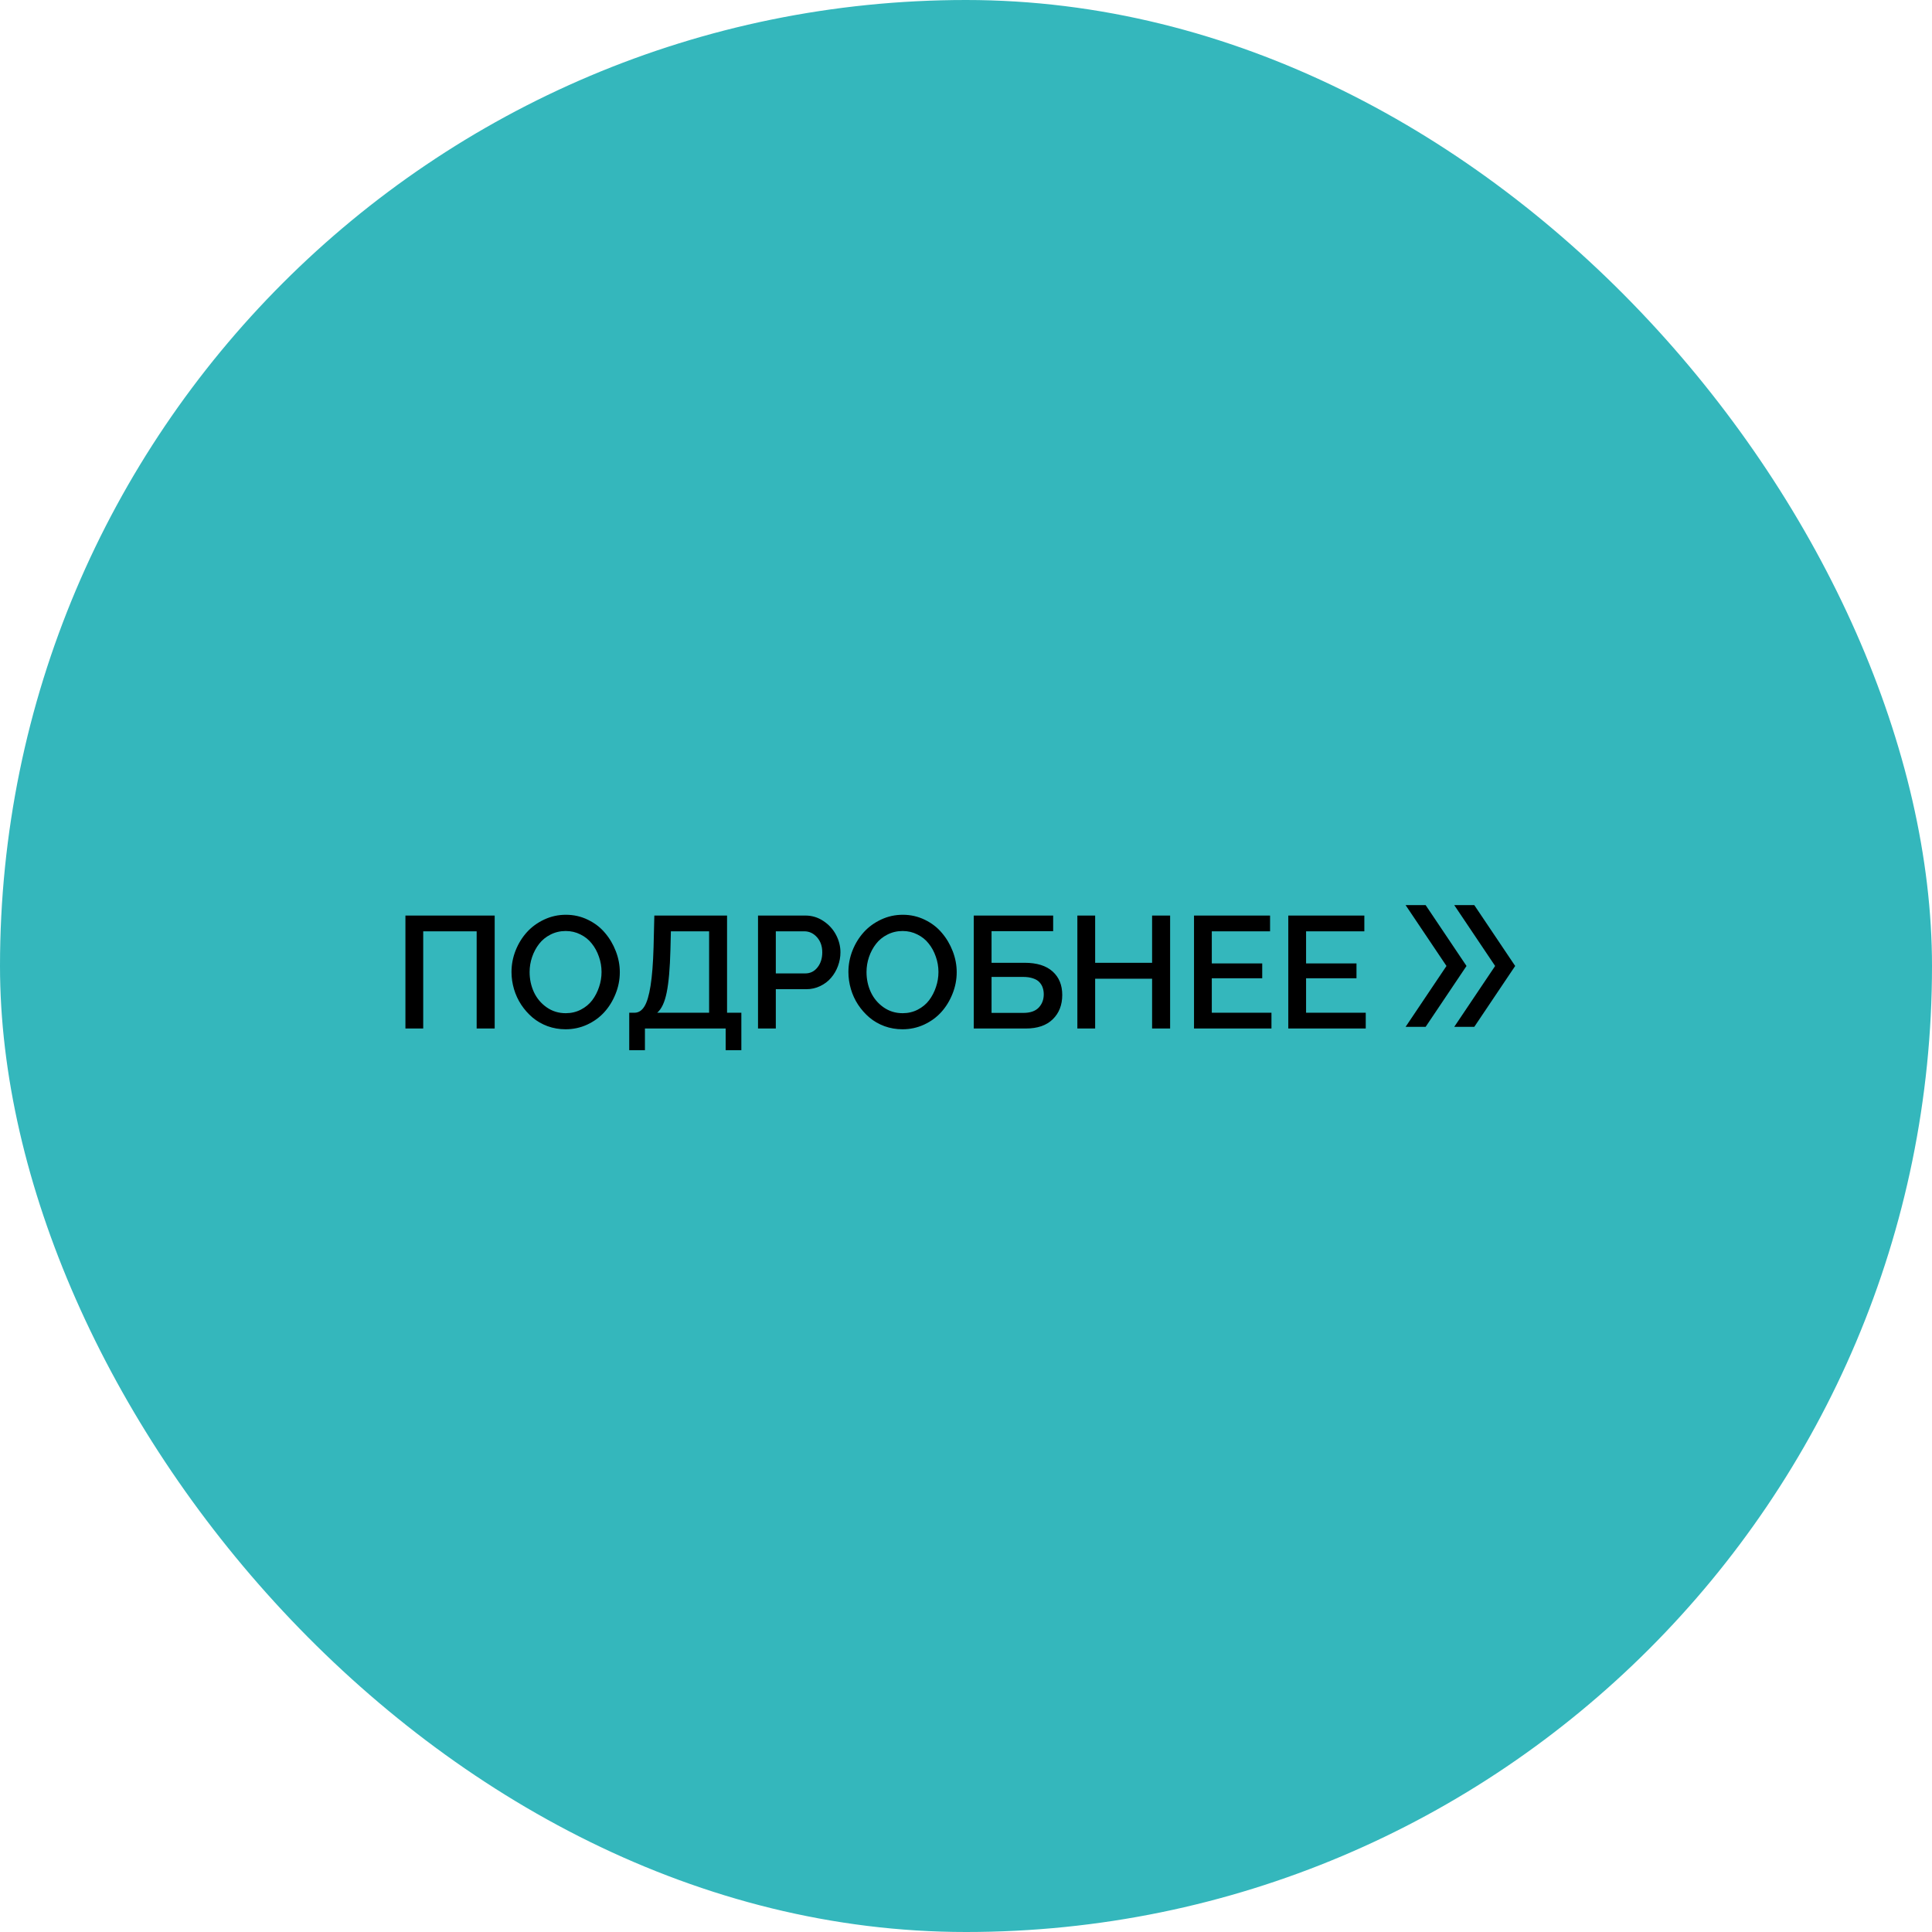 <svg width="128" height="128" viewBox="0 0 170 170" fill="none" xmlns="http://www.w3.org/2000/svg">
<rect width="170" height="170" rx="85" fill="#34B7BC"/>
<path d="M35.674 90.5V80.561H43.528V90.5H41.942V81.948H37.239V90.5H35.674ZM45.008 85.53C45.008 84.874 45.129 84.241 45.371 83.63C45.617 83.015 45.95 82.477 46.369 82.017C46.788 81.556 47.296 81.187 47.893 80.909C48.49 80.631 49.124 80.492 49.794 80.492C50.482 80.492 51.127 80.638 51.728 80.93C52.33 81.221 52.831 81.606 53.232 82.085C53.638 82.559 53.957 83.099 54.189 83.705C54.422 84.307 54.538 84.92 54.538 85.544C54.538 86.2 54.415 86.834 54.169 87.444C53.927 88.055 53.599 88.591 53.184 89.051C52.77 89.511 52.264 89.88 51.667 90.158C51.07 90.432 50.436 90.568 49.766 90.568C49.21 90.568 48.682 90.477 48.18 90.295C47.679 90.108 47.237 89.853 46.854 89.529C46.476 89.206 46.145 88.832 45.863 88.408C45.585 87.984 45.373 87.526 45.227 87.034C45.081 86.537 45.008 86.036 45.008 85.53ZM49.78 89.153C50.263 89.153 50.707 89.049 51.113 88.839C51.519 88.629 51.851 88.353 52.111 88.012C52.371 87.665 52.571 87.278 52.712 86.85C52.858 86.421 52.931 85.981 52.931 85.53C52.931 85.061 52.854 84.61 52.699 84.177C52.548 83.739 52.339 83.354 52.07 83.022C51.806 82.684 51.473 82.418 51.072 82.222C50.675 82.021 50.245 81.921 49.78 81.921C49.297 81.921 48.85 82.026 48.44 82.235C48.035 82.44 47.7 82.714 47.435 83.056C47.171 83.397 46.966 83.783 46.82 84.211C46.674 84.639 46.601 85.079 46.601 85.53C46.601 86.159 46.727 86.747 46.977 87.294C47.232 87.841 47.606 88.287 48.098 88.634C48.59 88.98 49.151 89.153 49.78 89.153ZM55.368 92.407V89.112H55.84C56.191 89.108 56.478 88.923 56.701 88.559C56.929 88.194 57.109 87.59 57.242 86.747C57.378 85.899 57.467 84.772 57.508 83.363L57.576 80.561H63.975V89.112H65.233V92.407H63.852V90.5H56.749V92.407H55.368ZM57.829 89.112H62.396V81.948H59.032L58.992 83.568C58.95 85.209 58.841 86.462 58.663 87.328C58.49 88.189 58.212 88.784 57.829 89.112ZM66.699 90.5V80.561H70.869C71.443 80.561 71.97 80.72 72.448 81.039C72.931 81.358 73.303 81.764 73.562 82.256C73.822 82.748 73.952 83.261 73.952 83.794C73.952 84.209 73.879 84.612 73.733 85.004C73.588 85.396 73.385 85.742 73.125 86.043C72.87 86.344 72.551 86.585 72.168 86.768C71.79 86.95 71.384 87.041 70.951 87.041H68.265V90.5H66.699ZM68.265 85.653H70.855C71.293 85.653 71.651 85.478 71.929 85.127C72.211 84.776 72.353 84.332 72.353 83.794C72.353 83.256 72.198 82.814 71.888 82.468C71.578 82.121 71.206 81.948 70.773 81.948H68.265V85.653ZM74.653 85.53C74.653 84.874 74.774 84.241 75.015 83.63C75.261 83.015 75.594 82.477 76.013 82.017C76.433 81.556 76.941 81.187 77.538 80.909C78.135 80.631 78.768 80.492 79.438 80.492C80.126 80.492 80.771 80.638 81.373 80.93C81.974 81.221 82.475 81.606 82.876 82.085C83.282 82.559 83.601 83.099 83.834 83.705C84.066 84.307 84.182 84.92 84.182 85.544C84.182 86.2 84.059 86.834 83.813 87.444C83.572 88.055 83.243 88.591 82.829 89.051C82.414 89.511 81.908 89.88 81.311 90.158C80.714 90.432 80.081 90.568 79.411 90.568C78.855 90.568 78.326 90.477 77.825 90.295C77.323 90.108 76.881 89.853 76.499 89.529C76.12 89.206 75.79 88.832 75.507 88.408C75.229 87.984 75.017 87.526 74.872 87.034C74.726 86.537 74.653 86.036 74.653 85.53ZM79.424 89.153C79.907 89.153 80.352 89.049 80.757 88.839C81.163 88.629 81.496 88.353 81.755 88.012C82.015 87.665 82.216 87.278 82.357 86.85C82.503 86.421 82.576 85.981 82.576 85.53C82.576 85.061 82.498 84.61 82.343 84.177C82.193 83.739 81.983 83.354 81.714 83.022C81.45 82.684 81.117 82.418 80.716 82.222C80.32 82.021 79.889 81.921 79.424 81.921C78.941 81.921 78.495 82.026 78.085 82.235C77.679 82.44 77.344 82.714 77.08 83.056C76.815 83.397 76.61 83.783 76.464 84.211C76.319 84.639 76.246 85.079 76.246 85.53C76.246 86.159 76.371 86.747 76.622 87.294C76.877 87.841 77.251 88.287 77.743 88.634C78.235 88.98 78.796 89.153 79.424 89.153ZM85.683 90.5V80.561H92.669V81.935H87.248V84.717H90.16C91.236 84.717 92.056 84.972 92.621 85.482C93.186 85.988 93.469 86.676 93.469 87.547C93.469 88.431 93.191 89.144 92.635 89.686C92.084 90.229 91.293 90.5 90.263 90.5H85.683ZM87.248 89.126H90.051C90.653 89.126 91.101 88.971 91.398 88.661C91.694 88.347 91.842 87.957 91.842 87.492C91.842 87.283 91.812 87.091 91.753 86.918C91.698 86.745 91.605 86.585 91.473 86.439C91.341 86.289 91.152 86.173 90.906 86.091C90.659 86.004 90.365 85.961 90.024 85.961H87.248V89.126ZM102.961 80.561V90.5H101.375V86.118H96.364V90.5H94.799V80.561H96.364V84.717H101.375V80.561H102.961ZM111.878 89.112V90.5H105.063V80.561H111.755V81.948H106.628V84.772H111.065V86.077H106.628V89.112H111.878ZM120.174 89.112V90.5H113.359V80.561H120.051V81.948H114.924V84.772H119.36V86.077H114.924V89.112H120.174Z" fill="black"/>
<path d="M123.68 90.355L127.278 84.998L123.68 79.641H125.443L129.041 84.998L125.443 90.355H123.68ZM127.961 90.355L131.559 84.998L127.961 79.641H129.724L133.323 84.998L129.724 90.355H127.961Z" fill="black"/>
</svg>

